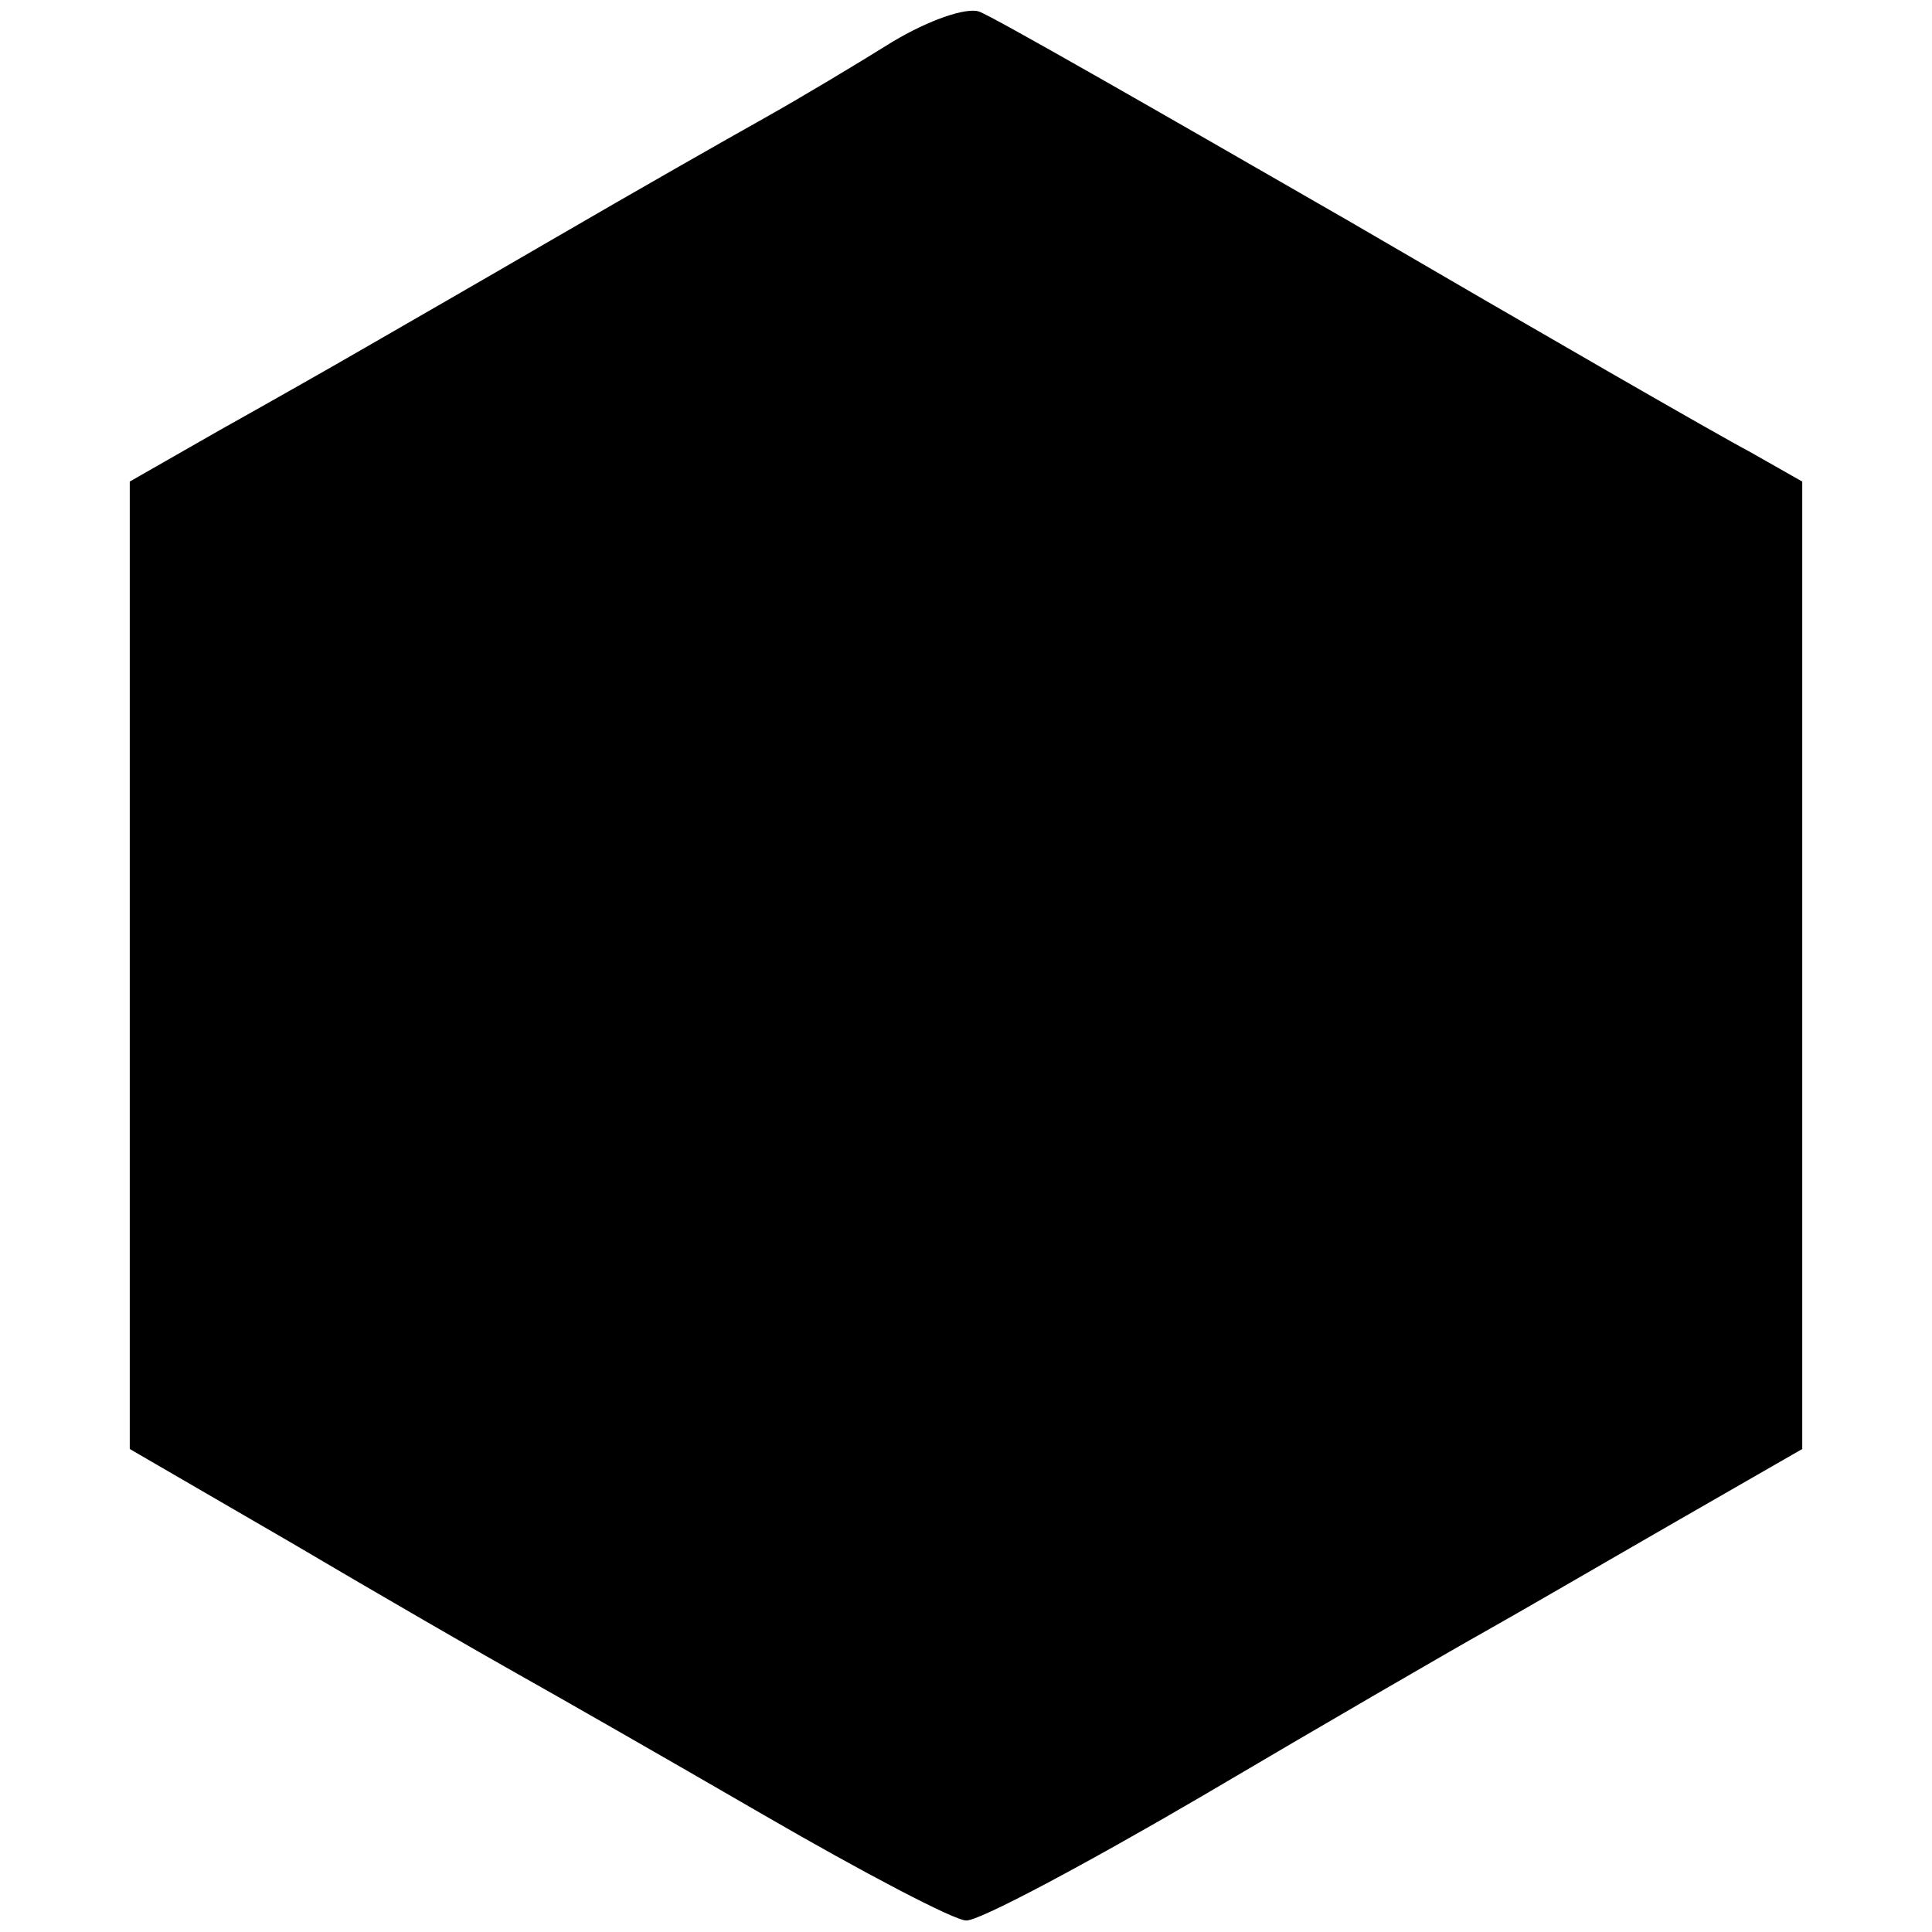 <?xml version="1.0" standalone="no"?>
<!DOCTYPE svg PUBLIC "-//W3C//DTD SVG 20010904//EN"
 "http://www.w3.org/TR/2001/REC-SVG-20010904/DTD/svg10.dtd">
<svg version="1.0" xmlns="http://www.w3.org/2000/svg"
 width="134pt" height="134pt" viewBox="0 0 134 134"
 preserveAspectRatio="xMidYMid meet">
<g transform="translate(0,134) scale(0.1,-0.1)"
fill="#000000" stroke="none">
<path d="M619 1311 c-24 -15 -64 -39 -89 -53 -25 -14 -90 -51 -145 -83 -55
-32 -116 -67 -135 -78 -19 -11 -63 -36 -97 -55 l-63 -36 0 -336 0 -335 112
-65 c61 -36 132 -77 157 -91 25 -14 102 -58 171 -98 69 -40 132 -73 140 -73 8
-1 83 39 165 87 83 49 171 100 196 114 25 14 85 49 132 76 l87 50 0 336 0 335
-37 21 c-21 11 -146 83 -278 160 -132 76 -247 142 -256 145 -9 3 -35 -6 -60
-21z"/>
</g>
</svg>
